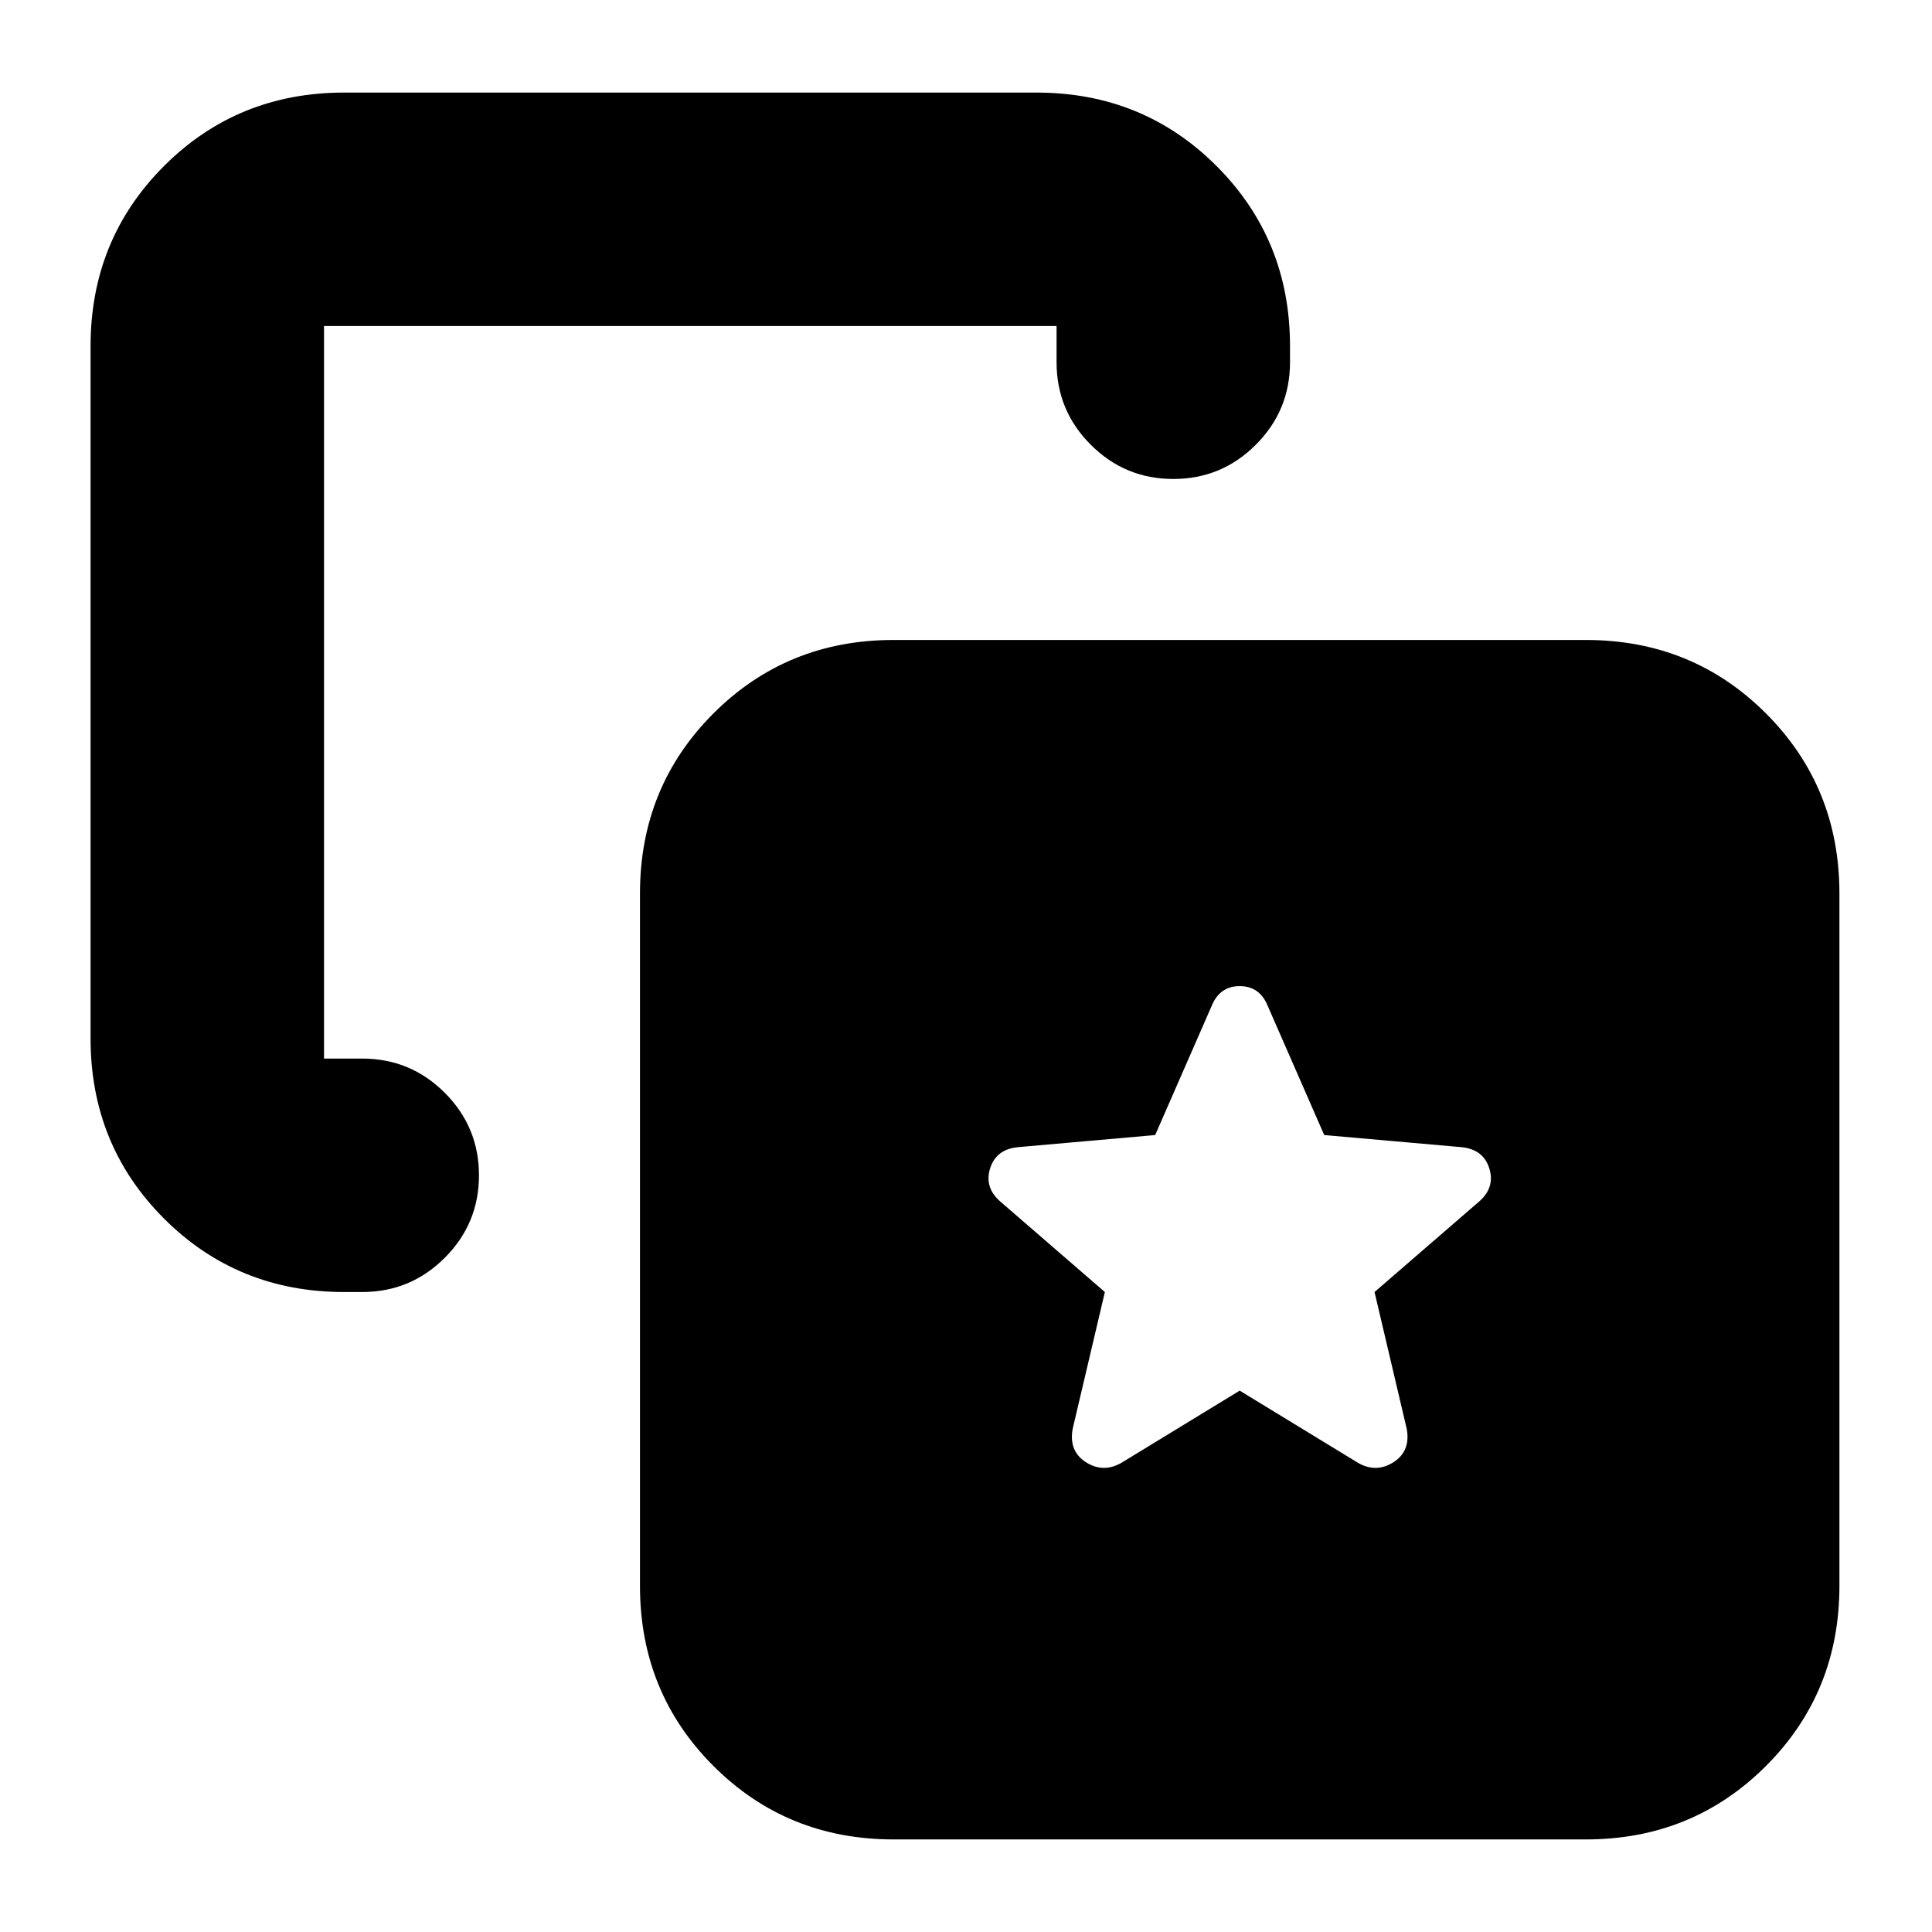 <svg xmlns="http://www.w3.org/2000/svg" height="24" viewBox="0 -960 960 960" width="24"><path d="m616-269 59 36q9 5 17.5-.5T699-250l-16-68 52-45q8-7 5-16.5T726-390l-68-6-28-64q-4-10-14-10t-14 10l-28 64-68 6q-11 1-14 10.5t5 16.5l52 45-16 68q-2 11 6.5 16.5t17.5.5l59-36Zm-445-49q-53 0-89.5-36.5T45-444v-344q0-53 36.5-89.5T171-914h344q53 0 89.5 36.5T641-788v8q0 24-17 41t-41 17q-24 0-41-17t-17-41v-18H161v364h19q24 0 41 17t17 41q0 24-17 41t-41 17h-9ZM444-46q-53 0-89.5-36.5T318-172v-344q0-53 36.5-89.5T444-642h344q53 0 89.5 36.5T914-516v344q0 53-36.5 89.5T788-46H444Z"/></svg>